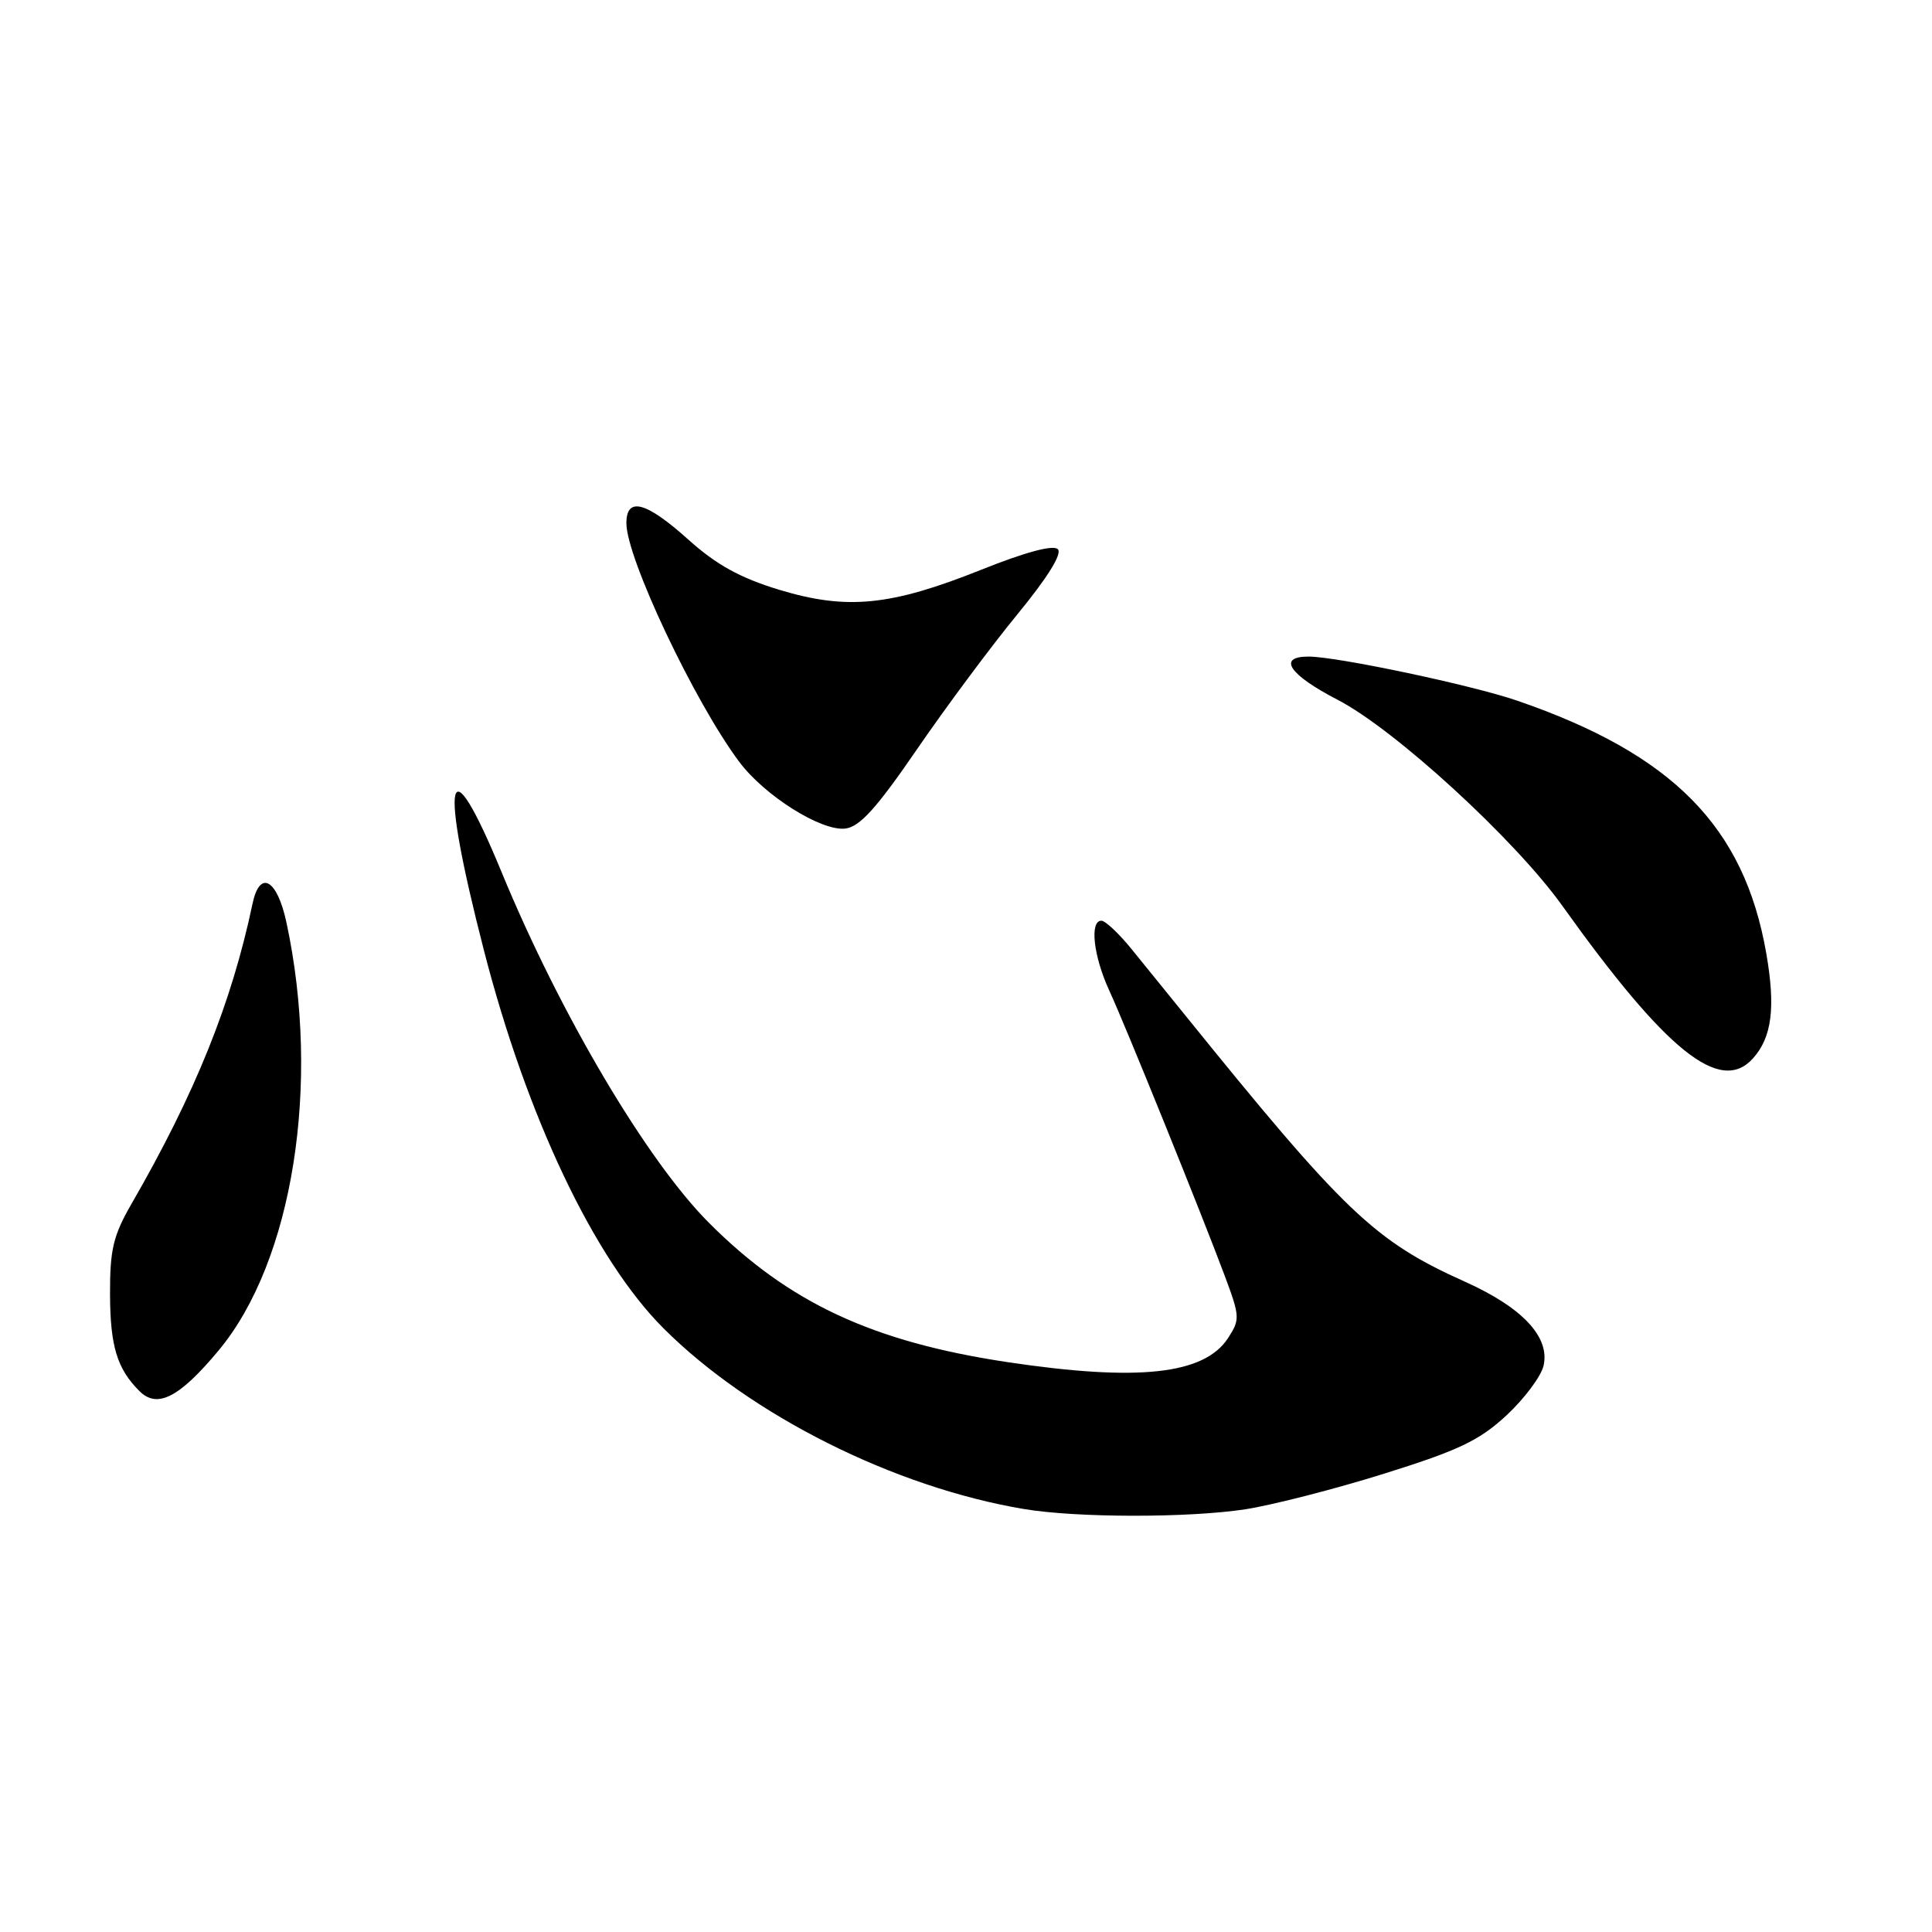 <?xml version="1.0" encoding="UTF-8" standalone="no"?>
<!DOCTYPE svg PUBLIC "-//W3C//DTD SVG 1.1//EN" "http://www.w3.org/Graphics/SVG/1.1/DTD/svg11.dtd" >
<svg xmlns="http://www.w3.org/2000/svg" xmlns:xlink="http://www.w3.org/1999/xlink" version="1.1" viewBox="0 0 256 256">
 <g >
 <path fill="currentColor"
d=" M 165.00 199.99 C 168.57 199.44 176.85 197.32 183.40 195.27 C 193.29 192.18 196.03 190.87 199.63 187.53 C 202.01 185.31 204.21 182.36 204.53 180.96 C 205.40 177.16 201.73 173.25 194.09 169.82 C 182.11 164.44 178.18 160.69 156.74 134.15 C 154.67 131.59 151.61 127.81 149.93 125.75 C 148.26 123.69 146.46 122.00 145.94 122.00 C 144.36 122.00 144.89 126.70 146.97 131.22 C 149.21 136.09 159.16 160.69 162.31 169.12 C 164.30 174.45 164.32 174.86 162.71 177.32 C 159.55 182.14 150.80 183.08 133.50 180.49 C 115.62 177.80 104.54 172.64 93.96 162.05 C 85.72 153.81 74.22 134.38 66.48 115.60 C 59.20 97.96 58.13 102.63 64.11 125.88 C 69.80 148.01 78.74 166.84 87.93 176.02 C 99.43 187.51 118.49 197.07 135.66 199.95 C 142.66 201.13 157.46 201.14 165.00 199.99 Z  M 28.97 178.94 C 38.82 167.11 42.54 143.61 37.96 122.25 C 36.72 116.46 34.42 115.19 33.46 119.75 C 30.68 132.95 25.86 144.89 17.44 159.49 C 15.00 163.72 14.56 165.57 14.58 171.49 C 14.60 178.37 15.51 181.37 18.48 184.33 C 20.84 186.69 23.77 185.18 28.97 178.94 Z  M 232.27 140.25 C 234.79 137.45 235.29 133.50 234.04 126.32 C 231.12 109.55 221.64 99.93 201.06 92.85 C 195.06 90.78 177.16 87.00 173.39 87.00 C 169.20 87.00 170.81 89.40 177.25 92.73 C 184.84 96.66 200.74 111.24 207.00 120.00 C 220.80 139.32 227.95 145.05 232.27 140.25 Z  M 121.50 99.29 C 125.35 93.68 131.34 85.63 134.81 81.40 C 138.81 76.53 140.77 73.37 140.17 72.77 C 139.56 72.16 135.85 73.16 130.03 75.49 C 118.00 80.30 112.23 80.87 103.22 78.14 C 98.06 76.57 94.92 74.83 91.22 71.51 C 85.60 66.46 83.00 65.77 83.00 69.33 C 83.00 73.94 92.01 92.99 97.94 100.93 C 101.30 105.43 108.81 110.16 112.00 109.79 C 113.91 109.57 116.14 107.11 121.50 99.29 Z "/>
</g>
</svg>